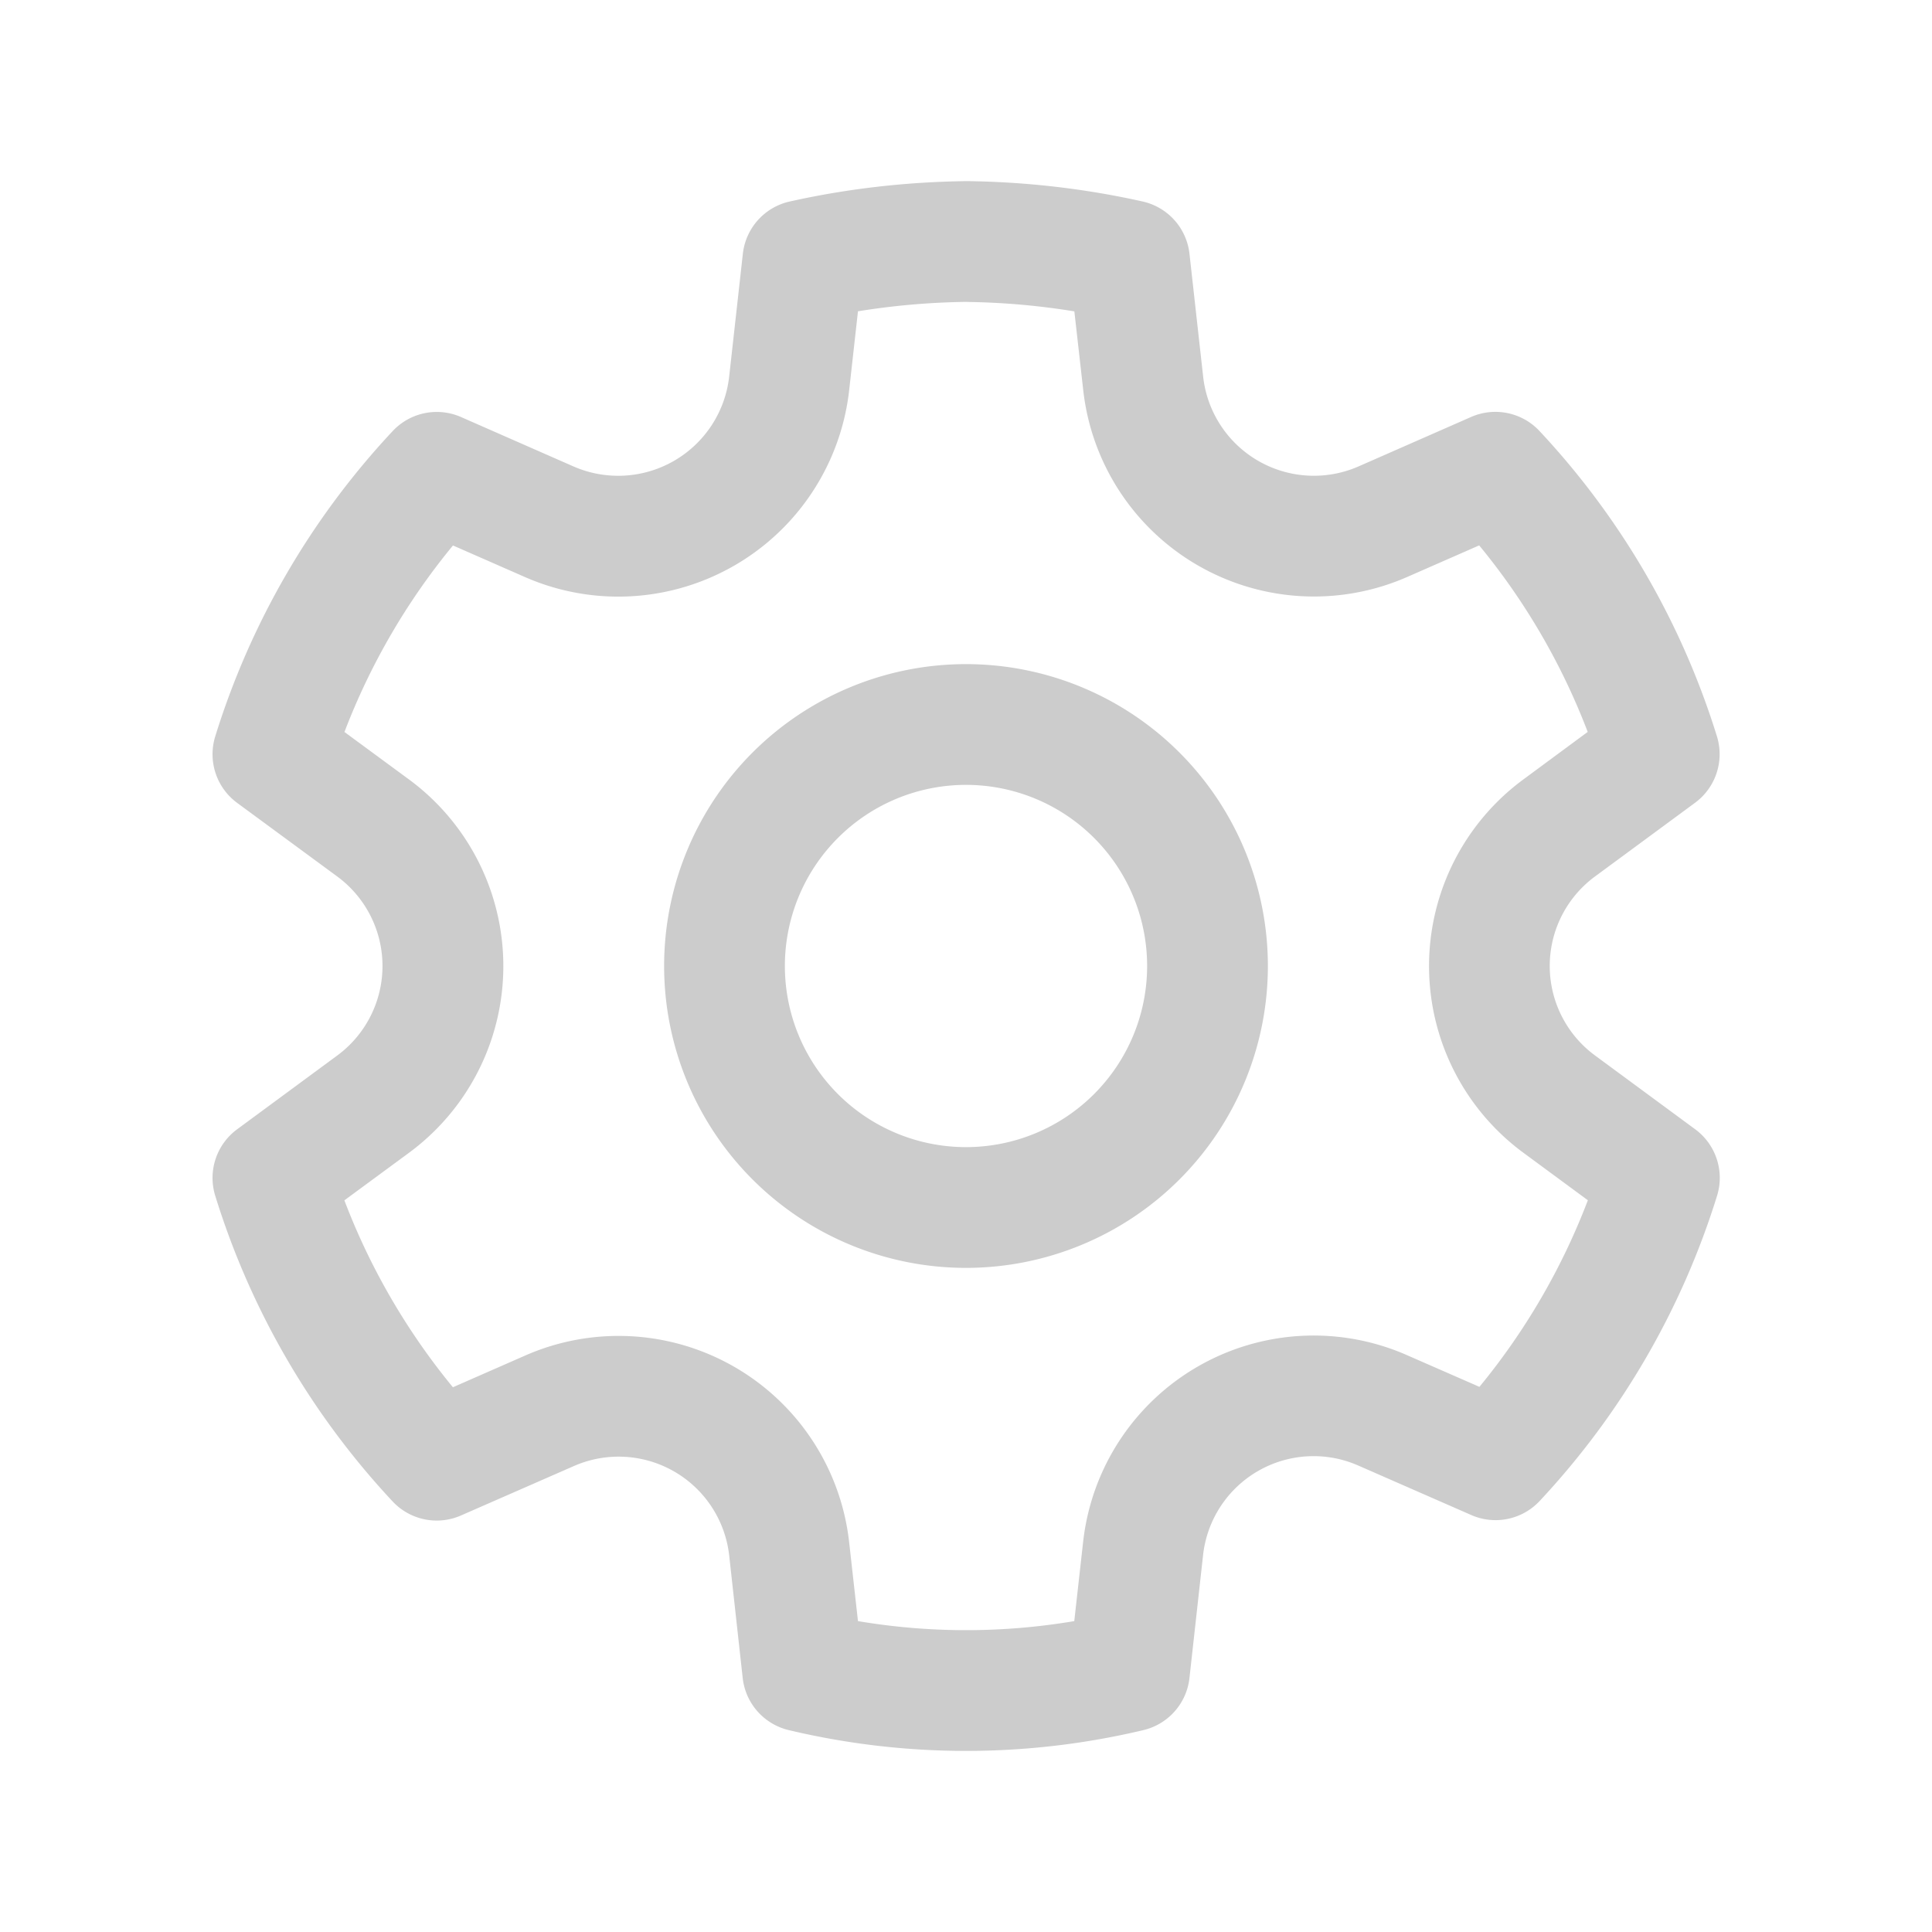 <svg width="24" height="24" xmlns="http://www.w3.org/2000/svg" viewBox="0 0 24 24" fill="#CCCCCC" gradientcolor1="#CCCCCC" gradientcolor2="#CCCCCC"><path d="M12.012 2.25c.734.009 1.466.093 2.182.253a.75.75 0 0 1 .582.649l.17 1.527a1.384 1.384 0 0 0 1.928 1.116l1.4-.615a.75.75 0 0 1 .85.174 9.793 9.793 0 0 1 2.204 3.792.75.75 0 0 1-.271.826l-1.242.915a1.38 1.38 0 0 0 .001 2.226l1.242.915a.75.75 0 0 1 .272.826 9.799 9.799 0 0 1-2.204 3.792.75.75 0 0 1-.848.175l-1.406-.616a1.381 1.381 0 0 0-1.927 1.113l-.169 1.526a.75.75 0 0 1-.572.648 9.518 9.518 0 0 1-4.406 0 .75.75 0 0 1-.572-.648l-.168-1.524a1.382 1.382 0 0 0-1.925-1.11l-1.407.616a.75.75 0 0 1-.849-.175 9.798 9.798 0 0 1-2.203-3.796.75.75 0 0 1 .271-.826l1.243-.916a1.381 1.381 0 0 0 0-2.226l-1.243-.914a.75.75 0 0 1-.271-.826 9.793 9.793 0 0 1 2.204-3.792.75.75 0 0 1 .85-.174l1.4.615a1.387 1.387 0 0 0 1.93-1.118l.17-1.526a.75.75 0 0 1 .583-.649c.717-.16 1.45-.244 2.201-.253Zm0 1.5a9.137 9.137 0 0 0-1.354.117l-.109.977A2.886 2.886 0 0 1 6.525 7.17l-.898-.394a8.293 8.293 0 0 0-1.348 2.317l.798.587a2.88 2.88 0 0 1 0 4.643l-.799.588c.32.842.776 1.626 1.348 2.322l.905-.397a2.882 2.882 0 0 1 4.017 2.318l.11.984c.889.15 1.798.15 2.687 0l.11-.984a2.881 2.881 0 0 1 4.018-2.322l.905.396a8.3 8.3 0 0 0 1.347-2.318l-.798-.588a2.88 2.88 0 0 1 0-4.642l.796-.588a8.293 8.293 0 0 0-1.348-2.317l-.896.393a2.884 2.884 0 0 1-4.023-2.324l-.11-.976a8.99 8.99 0 0 0-1.333-.117ZM12 8.25a3.75 3.75 0 1 1 0 7.5 3.75 3.75 0 0 1 0-7.5Zm0 1.5a2.25 2.25 0 1 0 0 4.5 2.25 2.25 0 0 0 0-4.5Z"></path></svg>